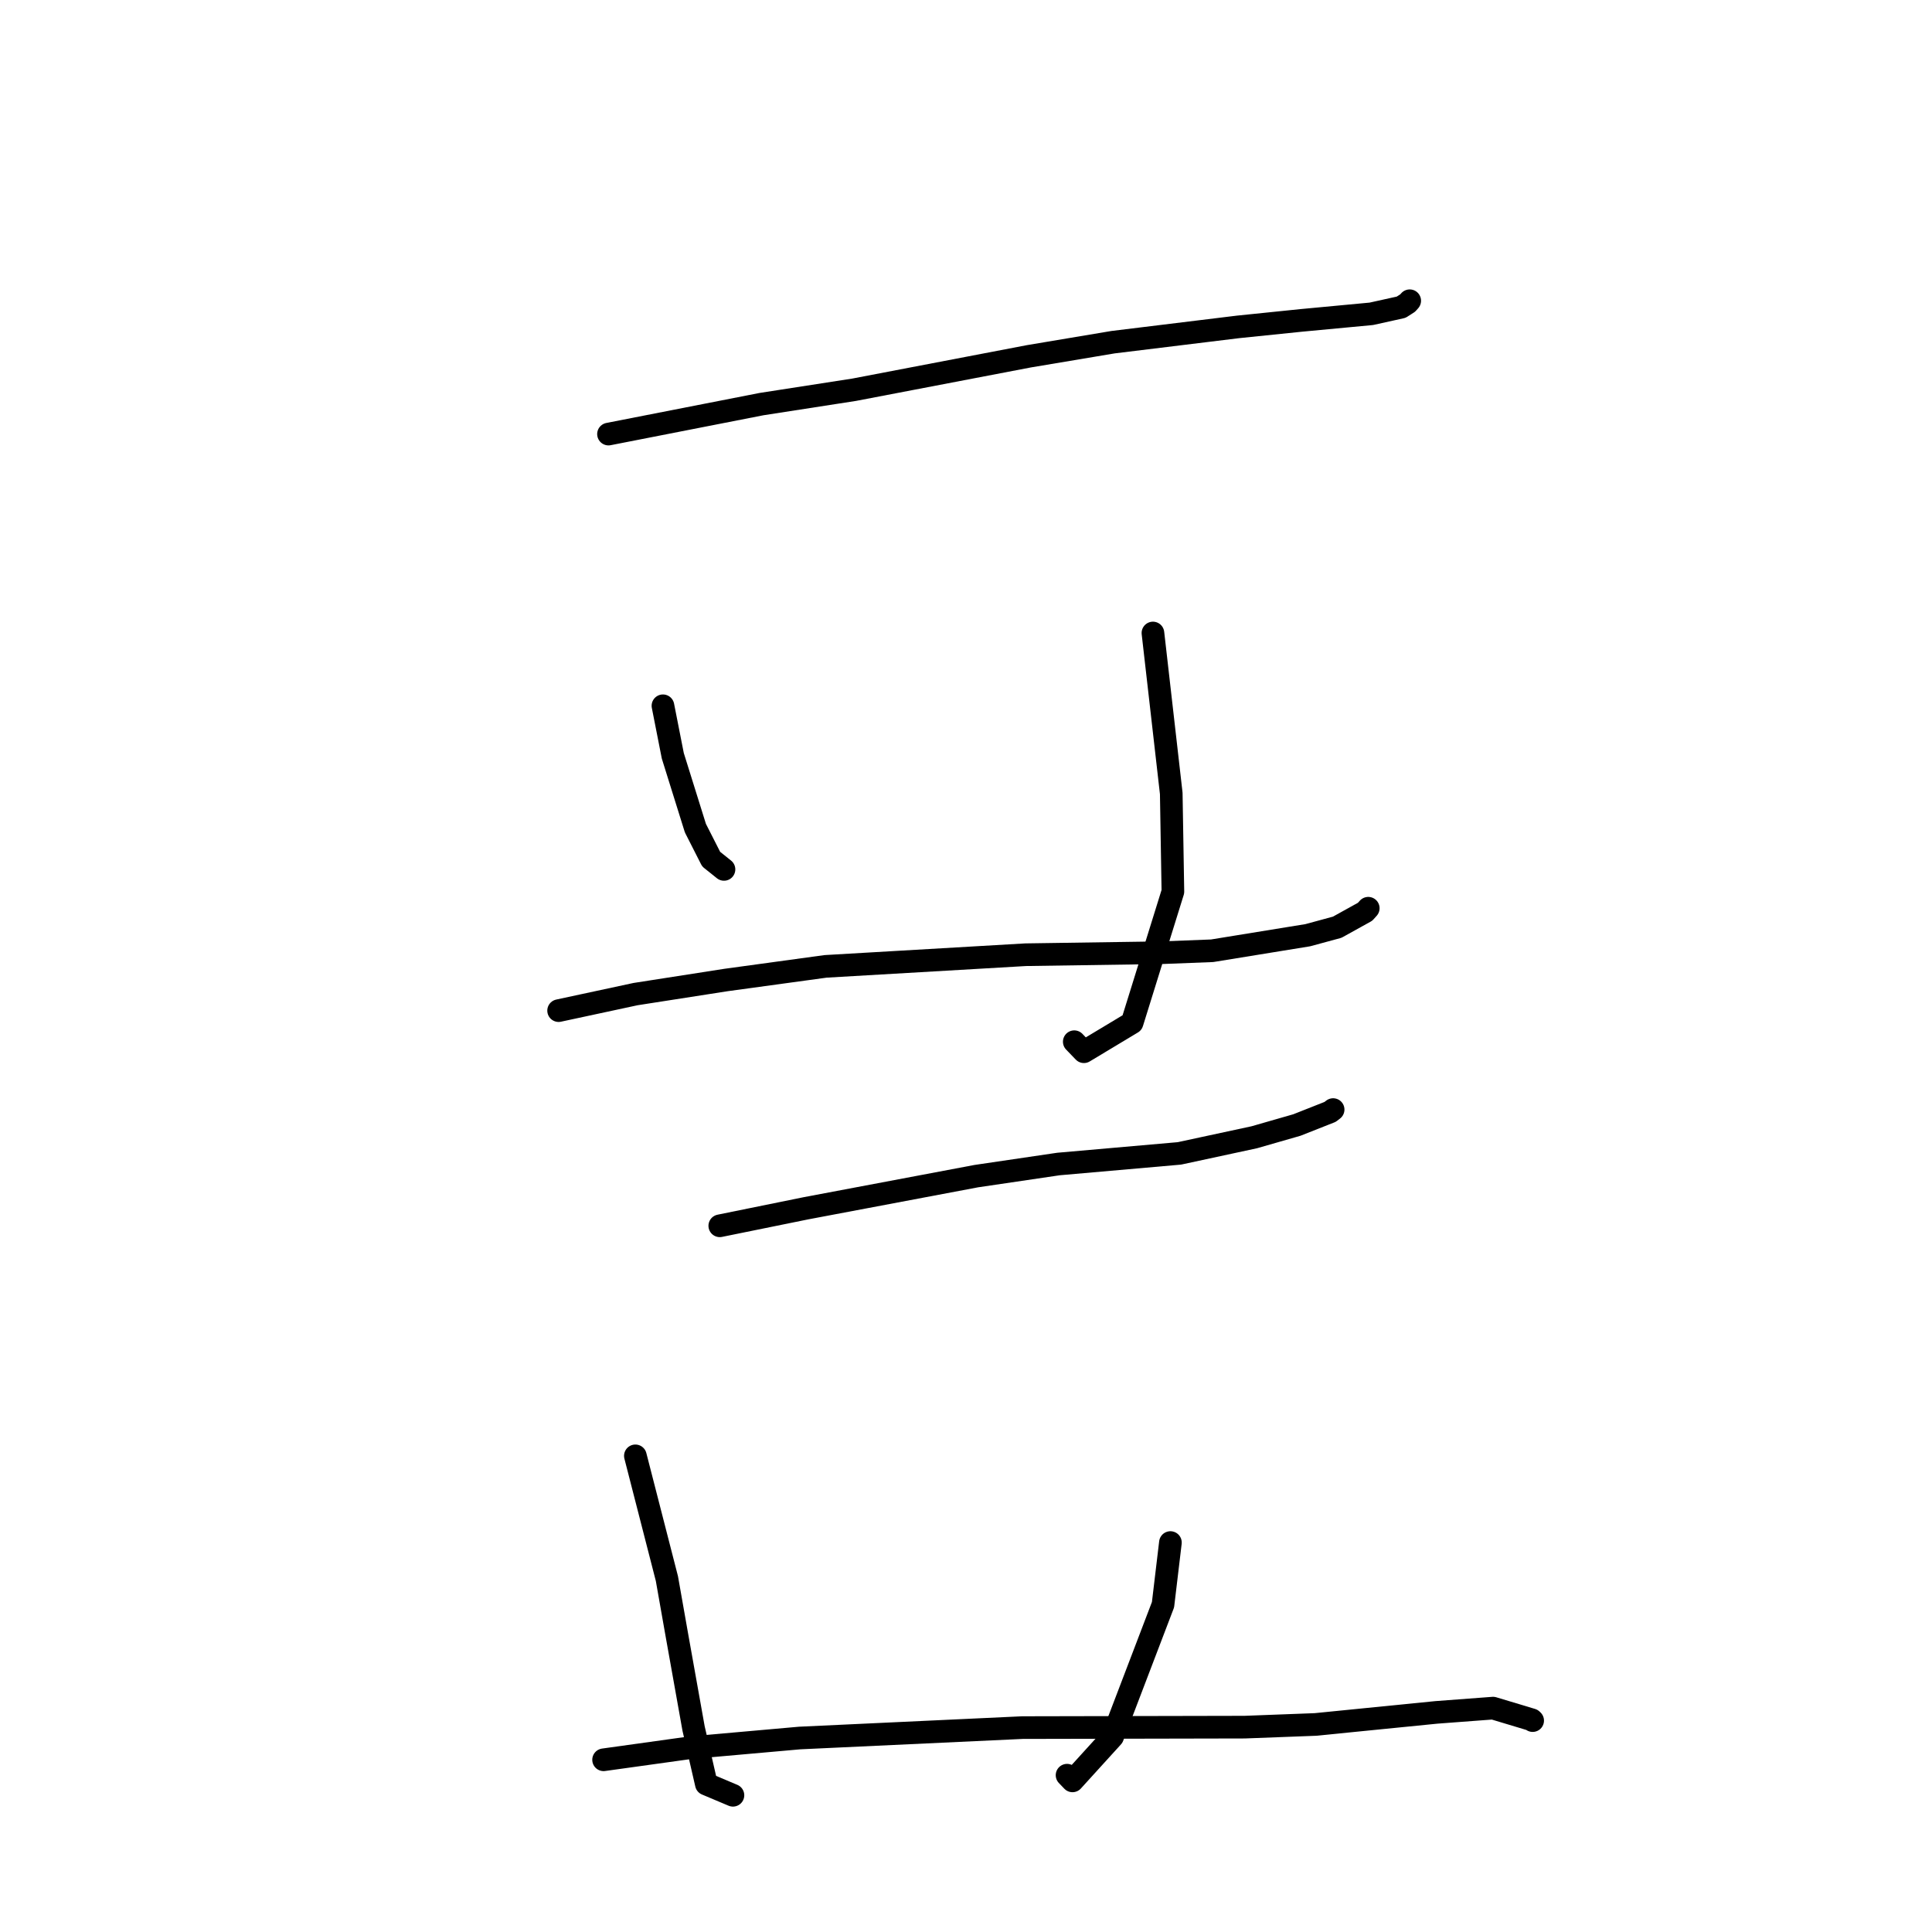 <?xml version="1.0" standalone="no"?>
    <svg width="256" height="256" xmlns="http://www.w3.org/2000/svg" version="1.1">
    <polyline stroke="black" stroke-width="3" stroke-linecap="round" fill="transparent" stroke-linejoin="round" points="80.629 57.518 100.907 53.546 113.183 51.642 136.316 47.214 147.488 45.341 164.039 43.316 172.429 42.454 181.71 41.582 185.656 40.709 186.517 40.161 186.733 39.92 186.795 39.85 " />
        <polyline stroke="black" stroke-width="3" stroke-linecap="round" fill="transparent" stroke-linejoin="round" points="87.844 93.519 89.148 100.143 92.144 109.732 94.234 113.843 95.543 114.889 95.932 115.201 " />
        <polyline stroke="black" stroke-width="3" stroke-linecap="round" fill="transparent" stroke-linejoin="round" points="152.77 83.876 155.197 105.134 155.415 118.142 150.011 135.519 143.623 139.359 142.346 138.032 " />
        <polyline stroke="black" stroke-width="3" stroke-linecap="round" fill="transparent" stroke-linejoin="round" points="74.019 133.914 84.209 131.725 96.186 129.858 109.385 128.05 135.913 126.505 153.965 126.238 160.612 125.981 173.293 123.919 177.189 122.861 180.884 120.812 181.276 120.374 181.302 120.346 " />
        <polyline stroke="black" stroke-width="3" stroke-linecap="round" fill="transparent" stroke-linejoin="round" points="95.374 162.425 106.801 160.102 129.364 155.844 140.249 154.238 156.278 152.83 166.196 150.694 171.842 149.071 176.247 147.331 176.555 147.095 176.622 147.043 176.646 147.025 " />
        <polyline stroke="black" stroke-width="3" stroke-linecap="round" fill="transparent" stroke-linejoin="round" points="84.19 192.908 88.368 209.172 89.662 216.501 91.901 229.026 93.595 236.398 96.738 237.723 97.119 237.883 " />
        <polyline stroke="black" stroke-width="3" stroke-linecap="round" fill="transparent" stroke-linejoin="round" points="155.086 204.396 154.105 212.633 147.425 230.131 142.112 235.976 141.39 235.222 " />
        <polyline stroke="black" stroke-width="3" stroke-linecap="round" fill="transparent" stroke-linejoin="round" points="79.978 233.181 91.434 231.585 105.964 230.296 135.476 228.917 164.927 228.855 174.296 228.5 190.331 226.9 197.838 226.335 202.97 227.879 203.086 227.989 " />
        </svg>